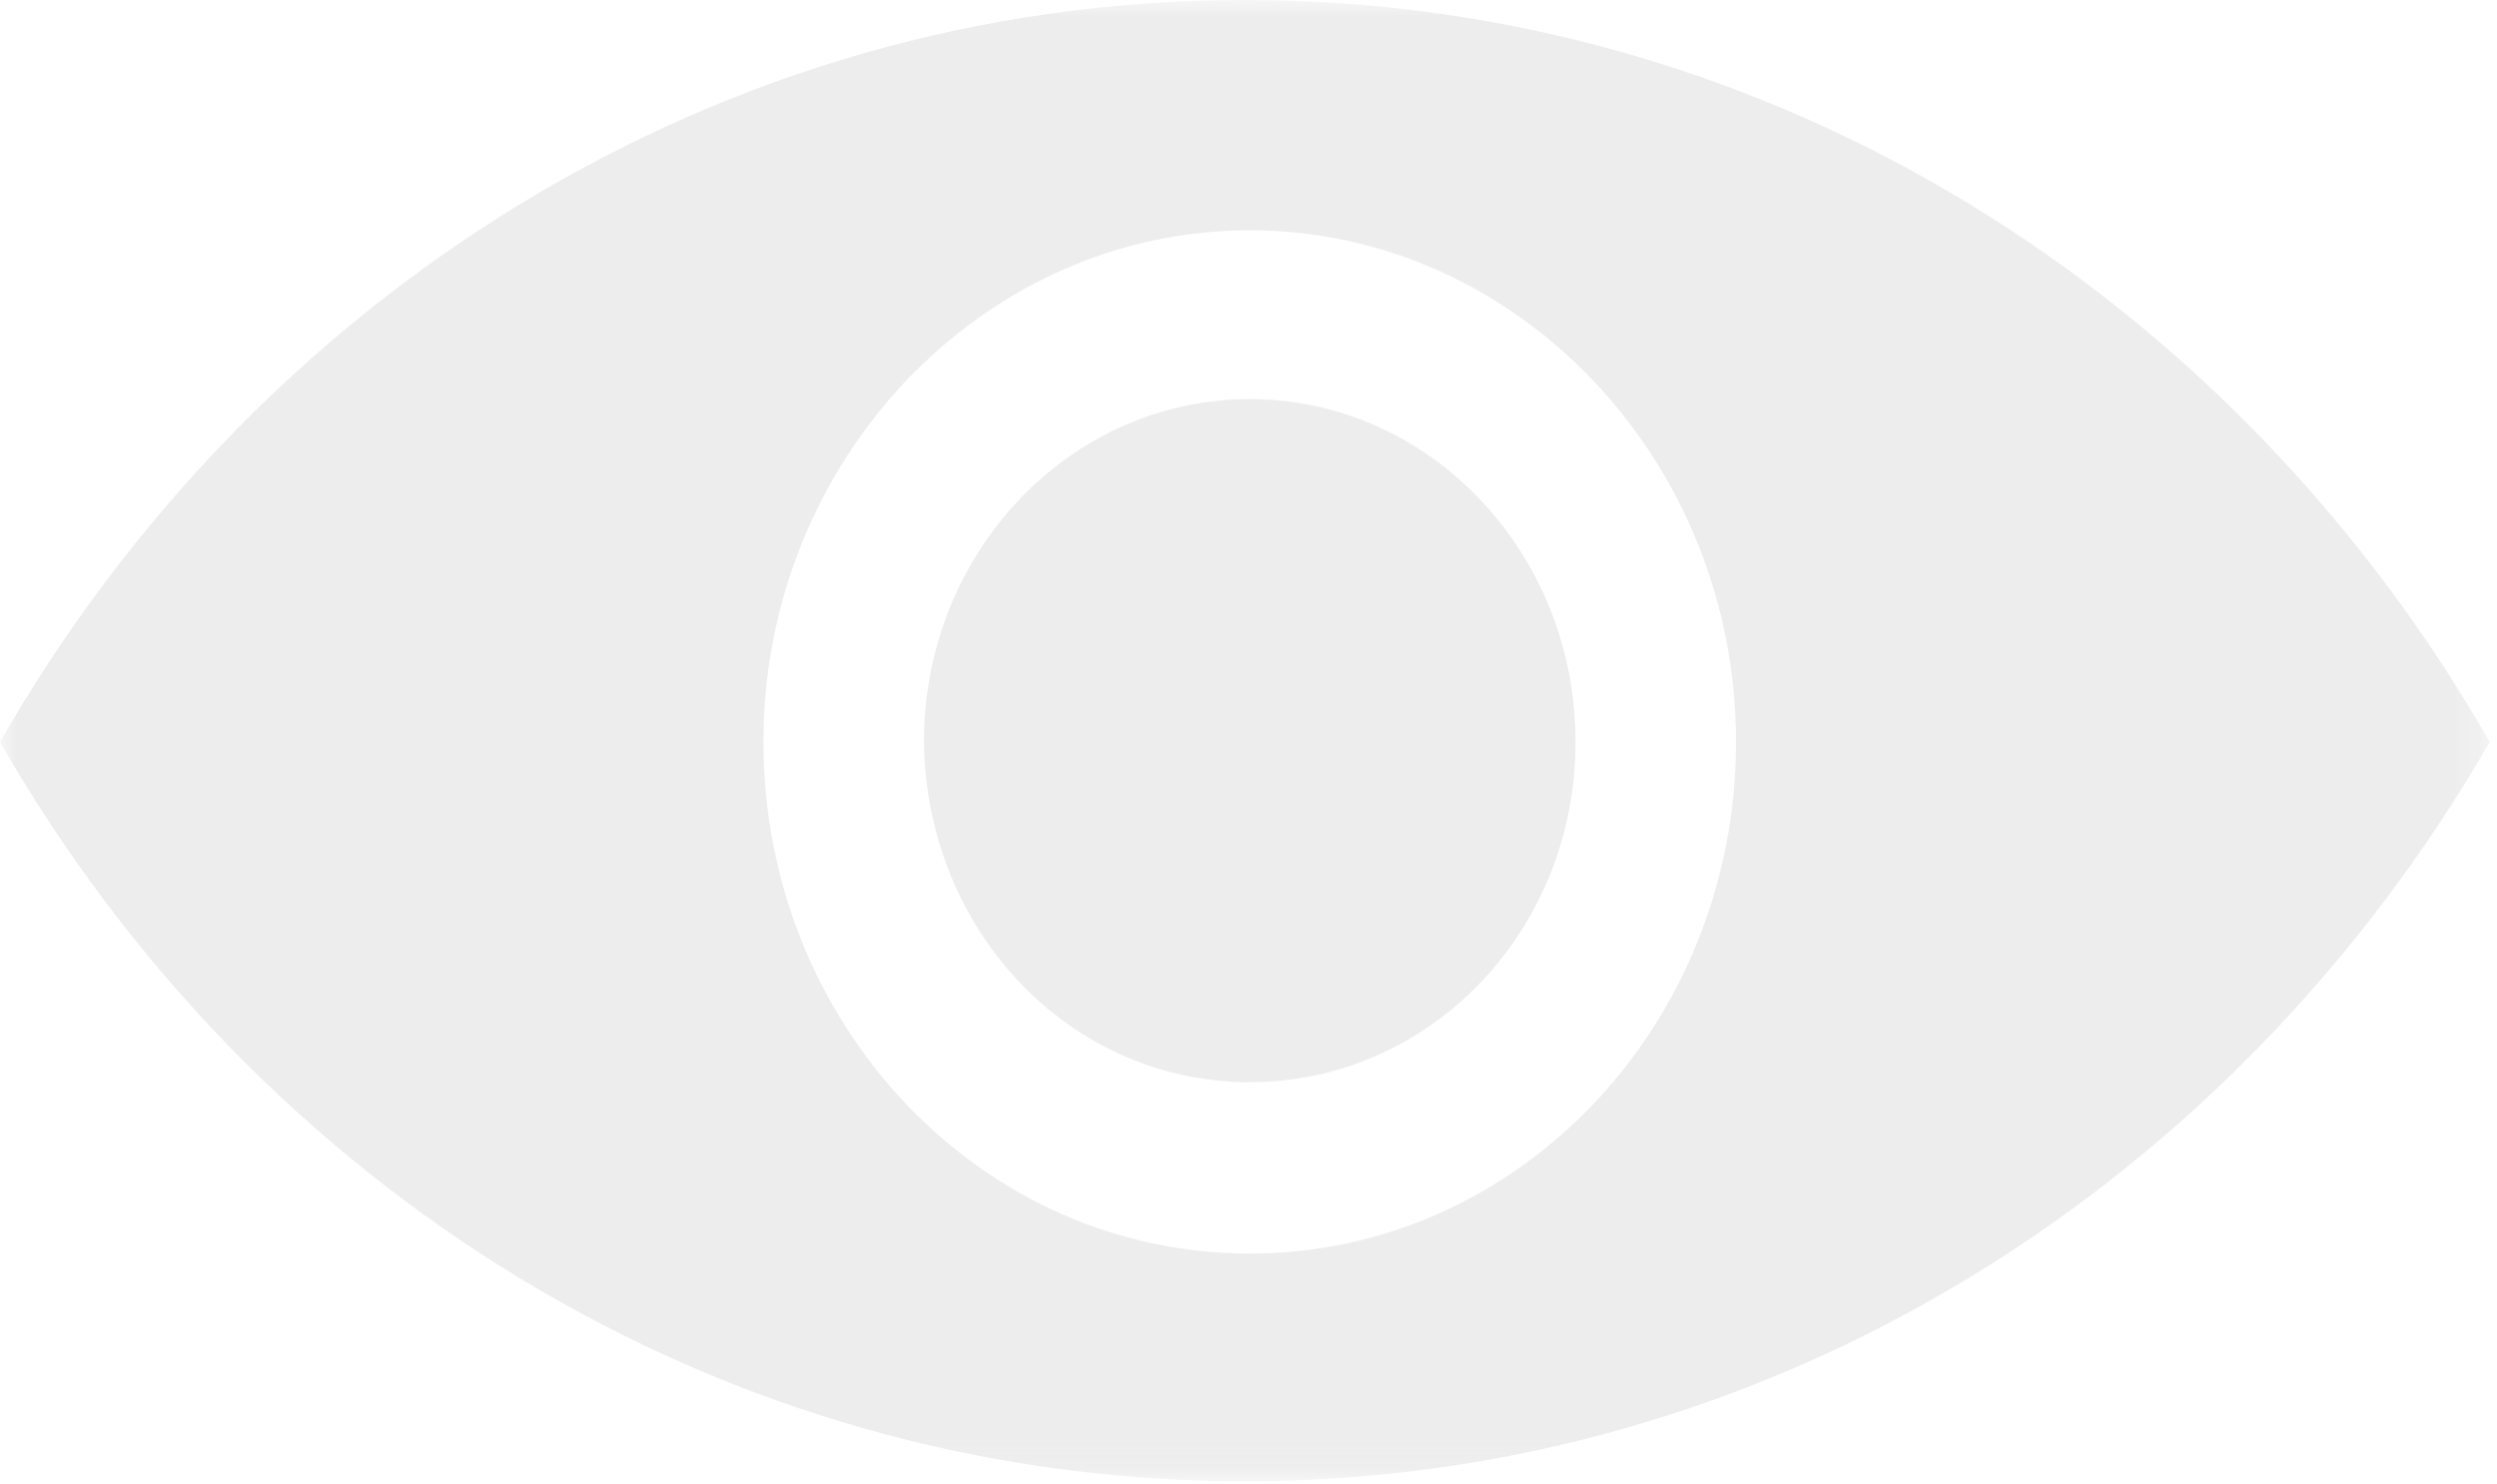 <?xml version="1.0" encoding="UTF-8" standalone="no"?>
<svg width="74px" height="44px" viewBox="0 0 74 44" version="1.1" xmlns="http://www.w3.org/2000/svg" xmlns:xlink="http://www.w3.org/1999/xlink">
    <!-- Generator: Sketch 44.1 (41455) - http://www.bohemiancoding.com/sketch -->
    <title>Page 1</title>
    <desc>Created with Sketch.</desc>
    <defs>
        <polygon id="path-1" points="73.784 0 73.784 43.905 0 43.905 0 0 73.784 0"></polygon>
    </defs>
    <g id="Page-1" stroke="none" stroke-width="1" fill="none" fill-rule="evenodd">
        <g>
            <mask id="mask-2" fill="white">
                <use xlink:href="#path-1"></use>
            </mask>
            <g id="Clip-2"></g>
            <path d="M37.036,32.076 C42.368,32.076 46.691,27.602 46.691,21.991 C46.691,16.379 42.368,11.83 37.036,11.83 C31.704,11.83 27.381,16.379 27.381,21.991 C27.453,27.602 31.704,32.076 37.036,32.076 M37.036,37.156 C29.038,37.156 22.625,30.332 22.625,21.991 C22.625,13.65 29.11,6.825 37.036,6.825 C44.962,6.825 51.447,13.65 51.447,21.991 C51.447,30.332 45.034,37.156 37.036,37.156 M36.892,0 C21.256,0 7.566,8.796 0,21.991 C7.566,35.185 21.256,43.905 36.892,43.905 C52.528,43.905 66.218,35.109 73.784,21.991 C66.218,8.796 52.528,0 36.892,0" id="Fill-1" fill="#DCDCDC" opacity="0.725" mask="url(#mask-2)"></path>
        </g>
    </g>
</svg>